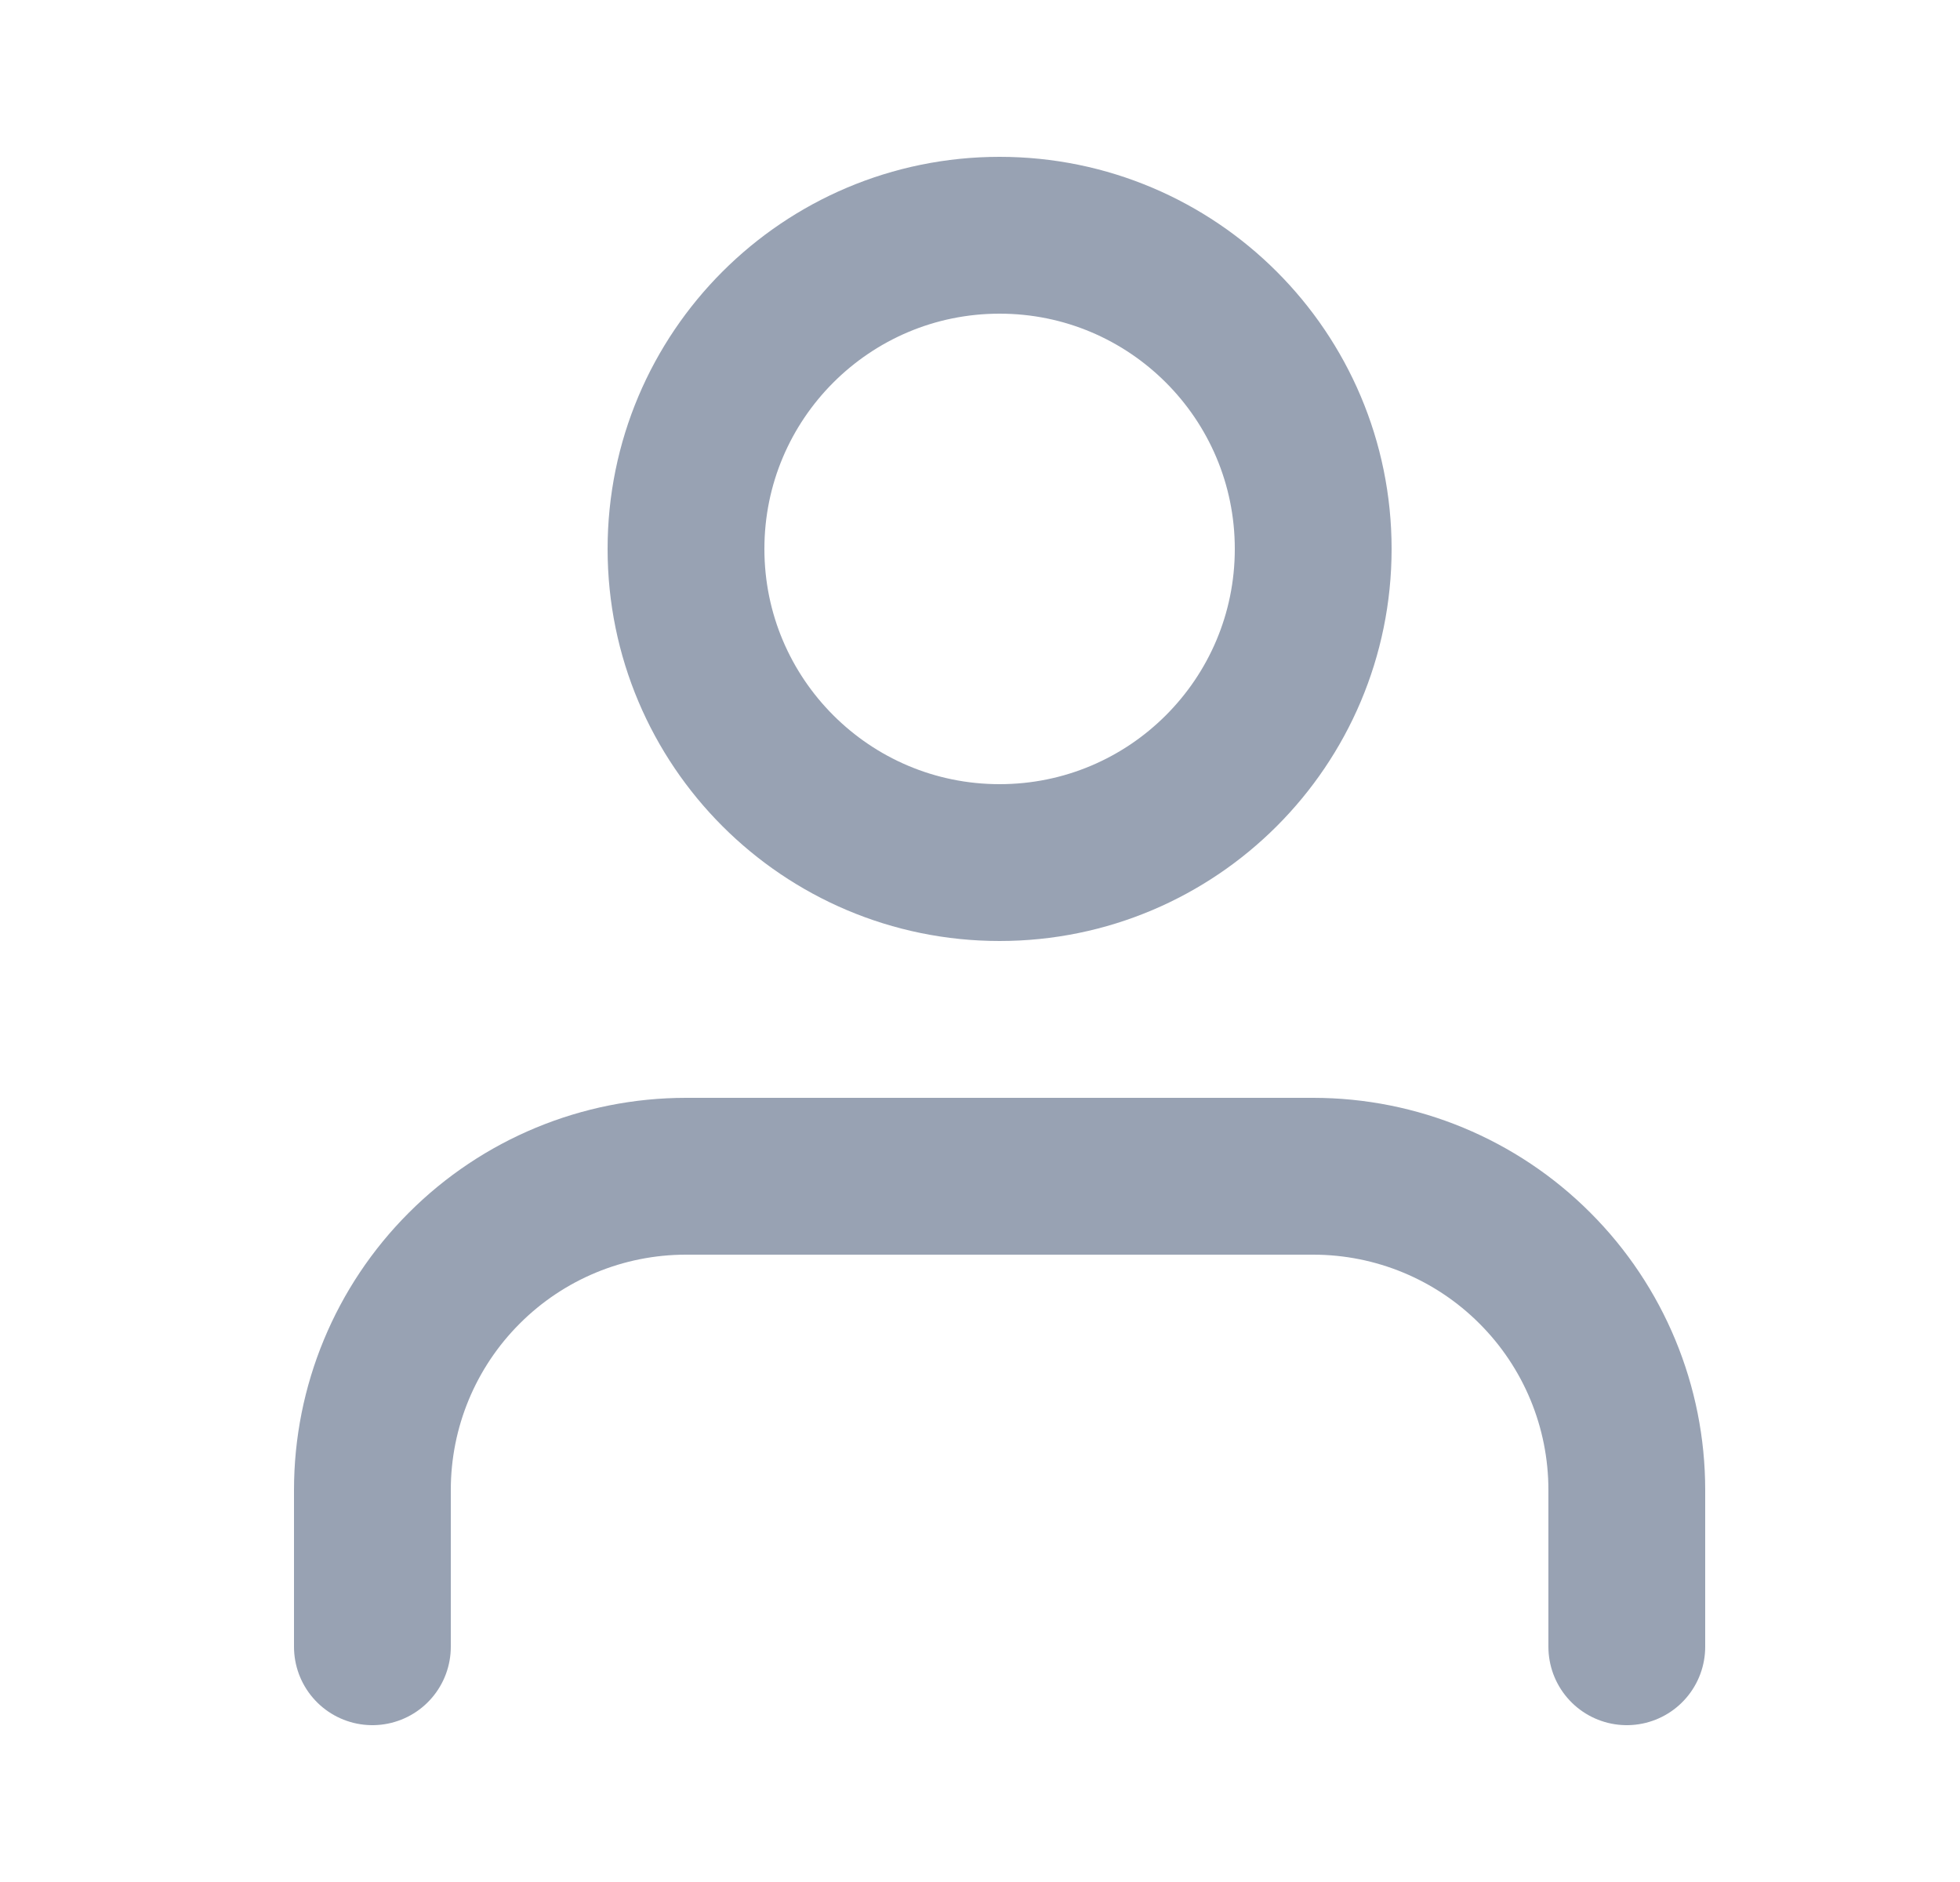 <svg width="25" height="24" viewBox="0 0 25 24" fill="none" xmlns="http://www.w3.org/2000/svg">
<g id="user">
<path id="Icon" d="M20.75 21V19C20.75 17.939 20.329 16.922 19.578 16.172C18.828 15.421 17.811 15 16.75 15H8.75C7.689 15 6.672 15.421 5.922 16.172C5.171 16.922 4.75 17.939 4.75 19V21M16.75 7C16.75 9.209 14.959 11 12.75 11C10.541 11 8.75 9.209 8.75 7C8.75 4.791 10.541 3 12.75 3C14.959 3 16.75 4.791 16.75 7Z" stroke="#98A2B3" stroke-width="2" stroke-linecap="round" stroke-linejoin="round"/>
</g>
</svg>
